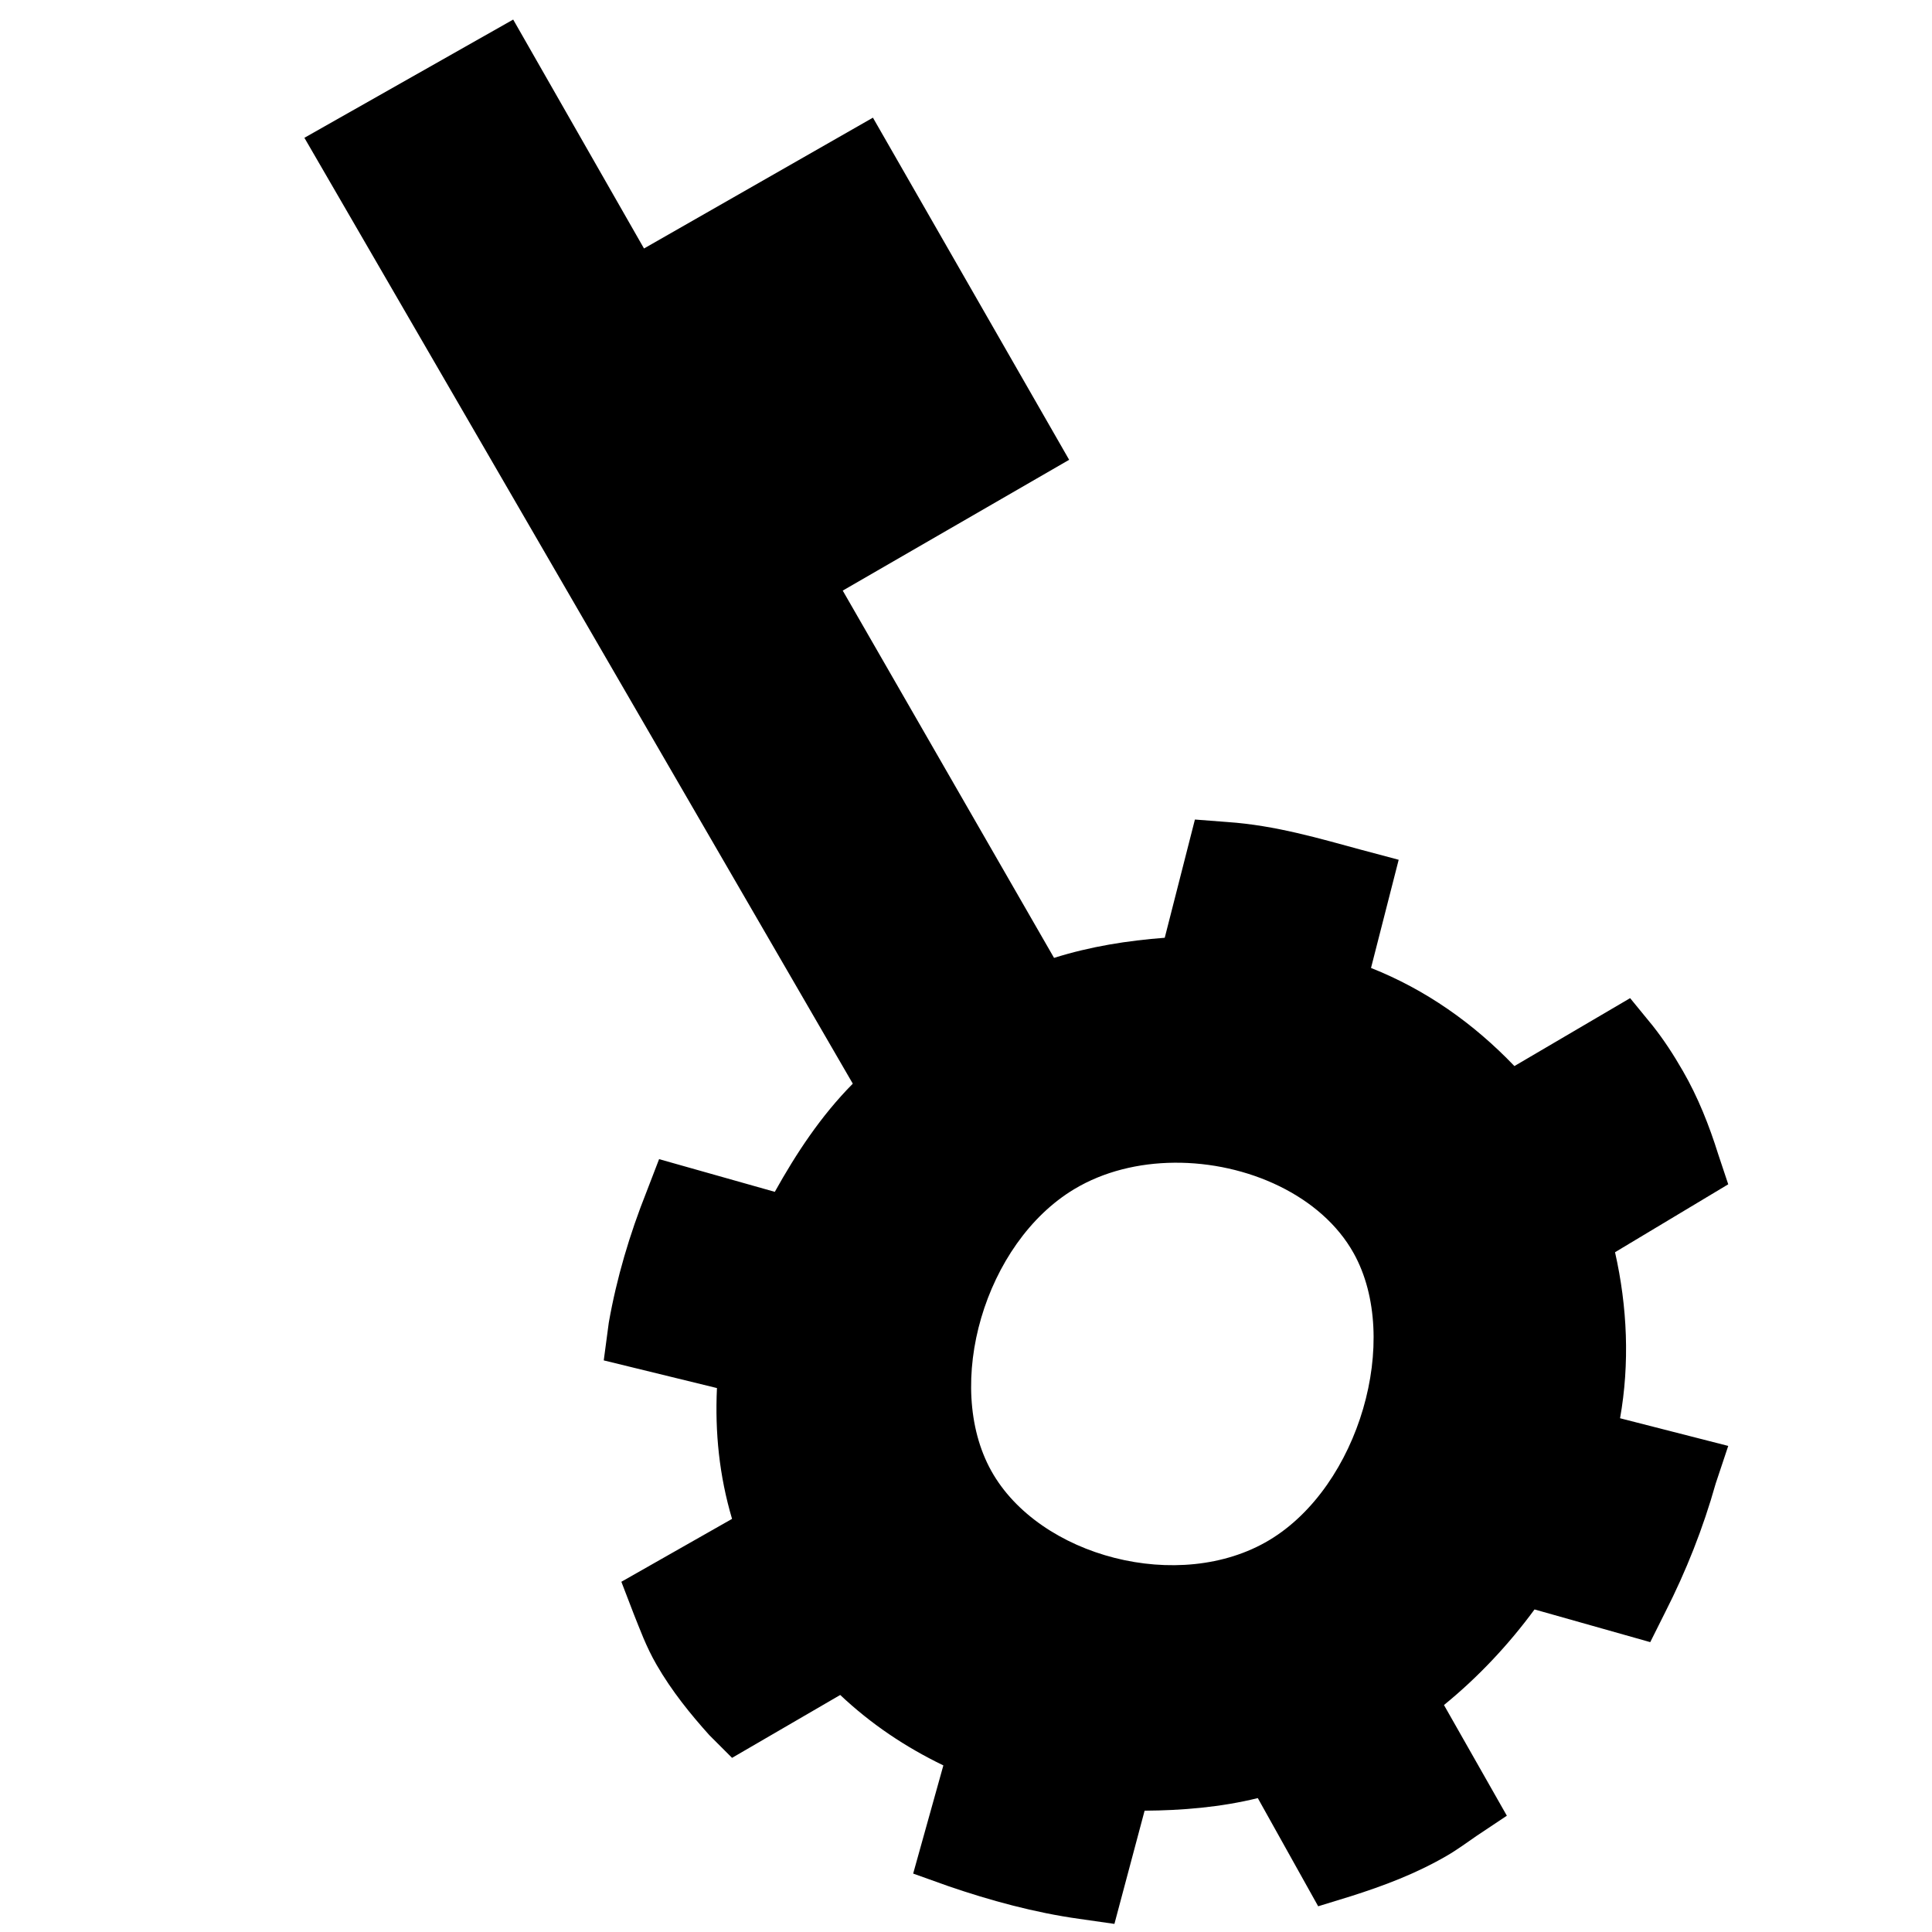 <?xml version="1.0" encoding="UTF-8" standalone="no"?>
<!-- Created with Inkscape (http://www.inkscape.org/) -->

<svg
   xmlns:dc="http://purl.org/dc/elements/1.1/"
   xmlns:cc="http://creativecommons.org/ns#"
   xmlns:rdf="http://www.w3.org/1999/02/22-rdf-syntax-ns#"
   xmlns:svg="http://www.w3.org/2000/svg"
   xmlns="http://www.w3.org/2000/svg"
   xmlns:sodipodi="http://sodipodi.sourceforge.net/DTD/sodipodi-0.dtd"
   xmlns:inkscape="http://www.inkscape.org/namespaces/inkscape"
   width="1000"
   height="1000"
   id="svg2988"
   version="1.1"
   inkscape:version="0.91 r13725"
   sodipodi:docname="tool_keyproperties.svg"
   inkscape:export-filename="/Users/chyu/Source/sif.font/resources/concepts/tool_keyproperties.png"
   inkscape:export-xdpi="2.1600001"
   inkscape:export-ydpi="2.1600001">
  <defs
     id="defs2990" />
  <sodipodi:namedview
     id="base"
     pagecolor="#ffffff"
     bordercolor="#666666"
     borderopacity="1.0"
     inkscape:pageopacity="0"
     inkscape:pageshadow="2"
     inkscape:zoom="0.49158378"
     inkscape:cx="98.547692"
     inkscape:cy="472.11349"
     inkscape:document-units="px"
     inkscape:current-layer="layer1"
     showgrid="true"
     inkscape:showpageshadow="false"
     showguides="true"
     inkscape:guide-bbox="true"
     inkscape:window-width="1440"
     inkscape:window-height="826"
     inkscape:window-x="0"
     inkscape:window-y="0"
     inkscape:window-maximized="1">
    <sodipodi:guide
       orientation="1,0"
       position="50,760"
       id="guide2996" />
    <sodipodi:guide
       orientation="1,0"
       position="950,808.571"
       id="guide3000" />
    <sodipodi:guide
       orientation="0,1"
       position="648.571,950"
       id="guide3002" />
    <sodipodi:guide
       orientation="0,1"
       position="605.714,50"
       id="guide3004" />
    <sodipodi:guide
       orientation="1,0"
       position="100,645.714"
       id="guide3006" />
    <sodipodi:guide
       orientation="1,0"
       position="900,480"
       id="guide3008" />
    <sodipodi:guide
       orientation="0,1"
       position="531.429,900"
       id="guide3010" />
    <sodipodi:guide
       orientation="0,1"
       position="648.571,100"
       id="guide3012" />
    <inkscape:grid
       type="xygrid"
       id="grid3014"
       empspacing="50"
       visible="true"
       enabled="true"
       snapvisiblegridlinesonly="true"
       dotted="false"
       color="#0400ff"
       opacity="0.027"
       empcolor="#f00059"
       empopacity="0.251" />
  </sodipodi:namedview>
  <g
     inkscape:label="Layer 1"
     inkscape:groupmode="layer"
     id="layer1"
     transform="translate(0,-52.362)"
     style="display:inline">
    <path
       style="display:inline;fill:#000000;fill-opacity:1;stroke:none"
       clip-path="none"
       d="M 265.625 10.125 L 157.553 71.324 L 441.406 560.906 C 424.83 577.67 412.084 597.081 401.041 616.896 L 341.146 599.969 L 334.635 616.896 C 325.874 638.948 319.18 661.472 315.104 684.605 L 312.5 704.137 L 371.094 718.459 C 370.019 741.462 372.294 763.82 378.906 786.168 L 321.615 818.719 L 328.125 835.646 C 331.163 843.118 334.332 852.14 339.844 861.688 C 347.761 875.401 357.551 887.45 367.188 898.146 L 378.906 909.865 L 434.896 877.312 C 450.874 892.377 468.593 904.242 488.281 913.771 L 472.656 969.762 L 490.885 976.271 C 512.262 983.617 535.495 989.981 558.594 993.199 L 576.822 995.803 L 592.445 937.209 C 611.686 937.088 631.759 935.443 651.039 930.699 L 682.289 986.688 L 699.217 981.48 C 716.269 976.061 732.601 969.939 748.695 960.646 C 754.247 957.442 759.335 953.643 764.32 950.23 L 779.945 939.812 L 747.395 882.521 C 765.275 867.96 781.064 851.019 794.27 833.043 L 854.166 849.969 L 861.979 834.344 C 872.738 813.179 881.51 791.063 888.02 767.938 L 894.531 748.406 L 838.541 734.084 C 843.587 705.711 842.325 676.434 835.938 648.146 L 894.531 612.99 L 889.322 597.365 C 884.68 582.55 878.871 567.868 871.094 554.396 C 866.149 545.832 861.342 538.399 855.469 530.959 L 843.75 516.637 L 783.854 551.793 C 762.683 529.676 737.938 512.237 709.635 501.012 L 723.957 445.021 L 704.426 439.812 C 683.155 434.068 660.219 427.199 635.416 425.49 L 618.488 424.188 L 602.867 485.387 C 583.74 486.845 564.488 489.847 545.574 495.803 L 436.199 305.699 L 553.387 237.99 L 451.824 60.906 L 333.334 128.615 L 265.625 10.125 z M 607.824 601.818 C 645.453 601.502 684.059 618.804 700.691 648.721 C 725.44 693.262 703.445 769.286 657.014 797.146 C 610.581 825.002 537.824 805.814 513.064 761.279 C 488.32 716.746 509.636 643.331 556.066 615.471 C 571.302 606.33 589.447 601.973 607.824 601.818 z "
       transform="translate(0,52.362)"
       id="path4460" />
  </g>
</svg>

